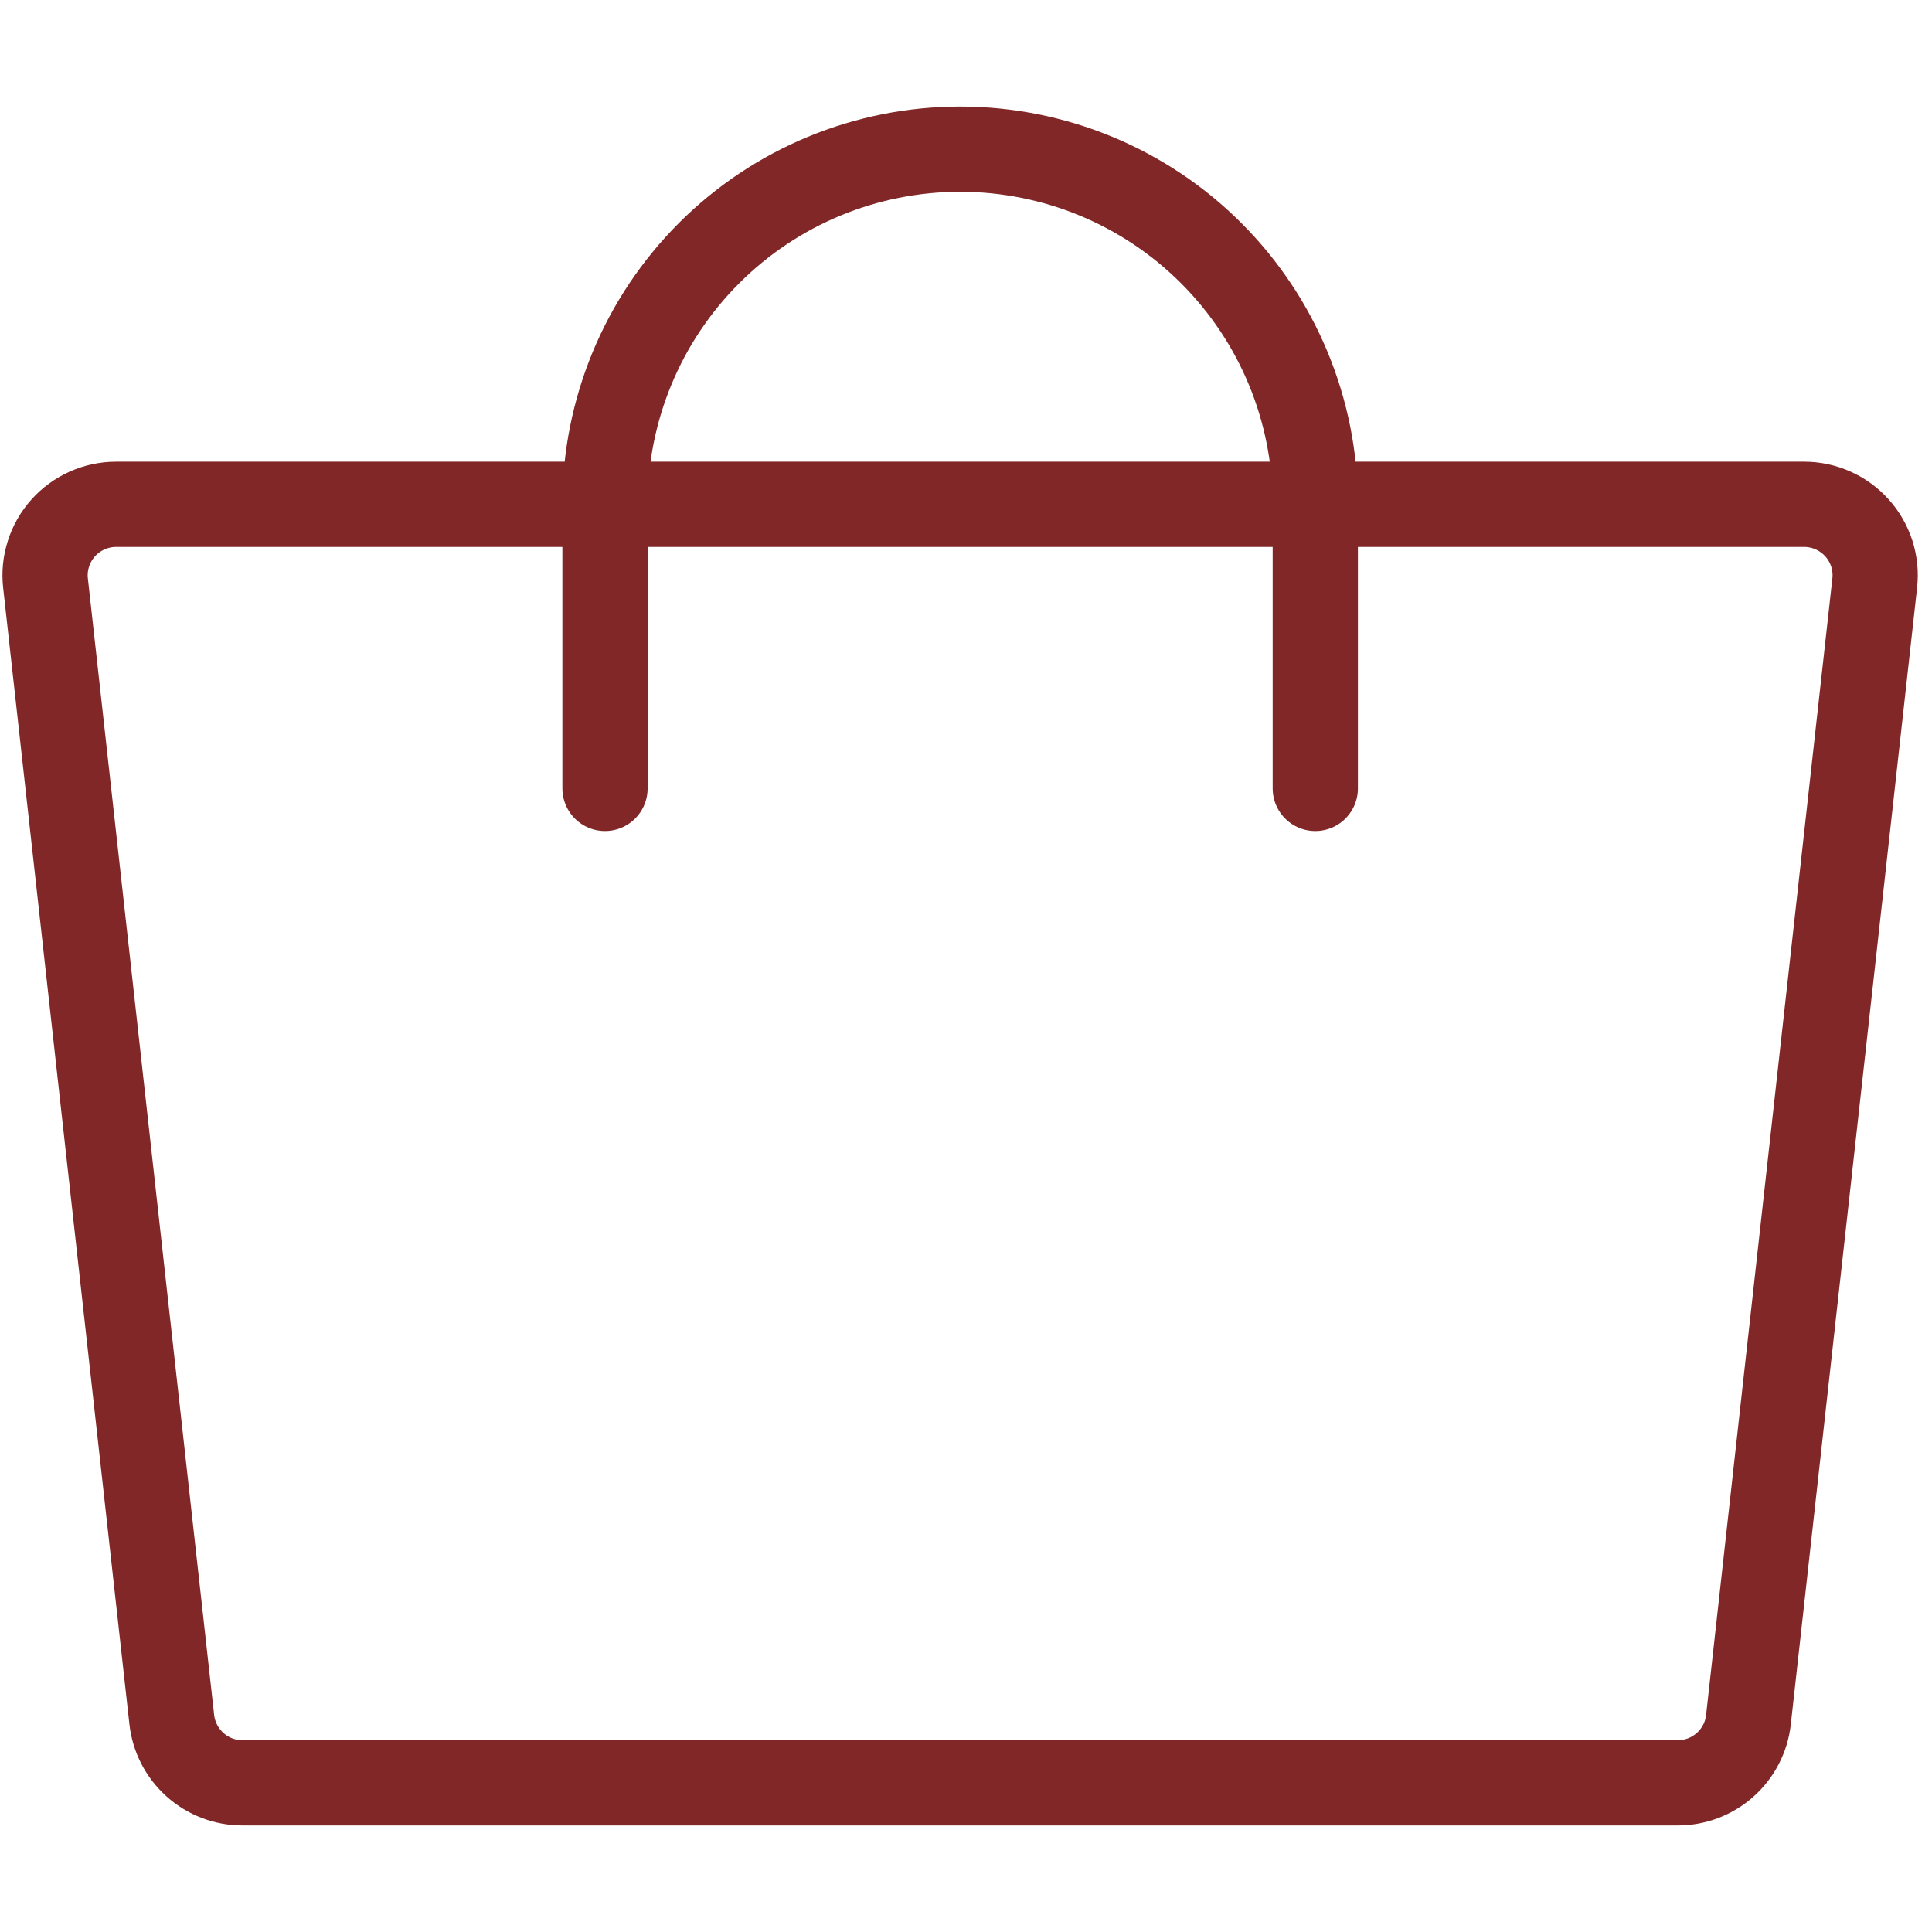 <svg width="27" height="27" viewBox="0 0 34 32" fill="none" xmlns="http://www.w3.org/2000/svg">
<path d="M10.647 12.875V7.875C10.647 6.217 11.305 4.628 12.477 3.456C13.649 2.283 15.239 1.625 16.897 1.625C18.554 1.625 20.144 2.283 21.316 3.456C22.488 4.628 23.147 6.217 23.147 7.875V12.875M29.528 30.375H4.265C3.958 30.375 3.661 30.262 3.432 30.056C3.203 29.851 3.057 29.569 3.023 29.263L0.801 9.263C0.781 9.088 0.799 8.911 0.853 8.744C0.906 8.577 0.994 8.422 1.112 8.291C1.229 8.16 1.373 8.056 1.533 7.984C1.694 7.912 1.867 7.875 2.043 7.875H31.75C31.926 7.875 32.1 7.912 32.26 7.984C32.421 8.056 32.564 8.16 32.681 8.291C32.799 8.422 32.887 8.577 32.941 8.744C32.994 8.911 33.012 9.088 32.992 9.263L30.77 29.263C30.736 29.569 30.591 29.851 30.361 30.056C30.132 30.262 29.835 30.375 29.528 30.375Z" stroke="#812727" stroke-width="1.5" stroke-linecap="round" stroke-linejoin="round"/>
</svg>
